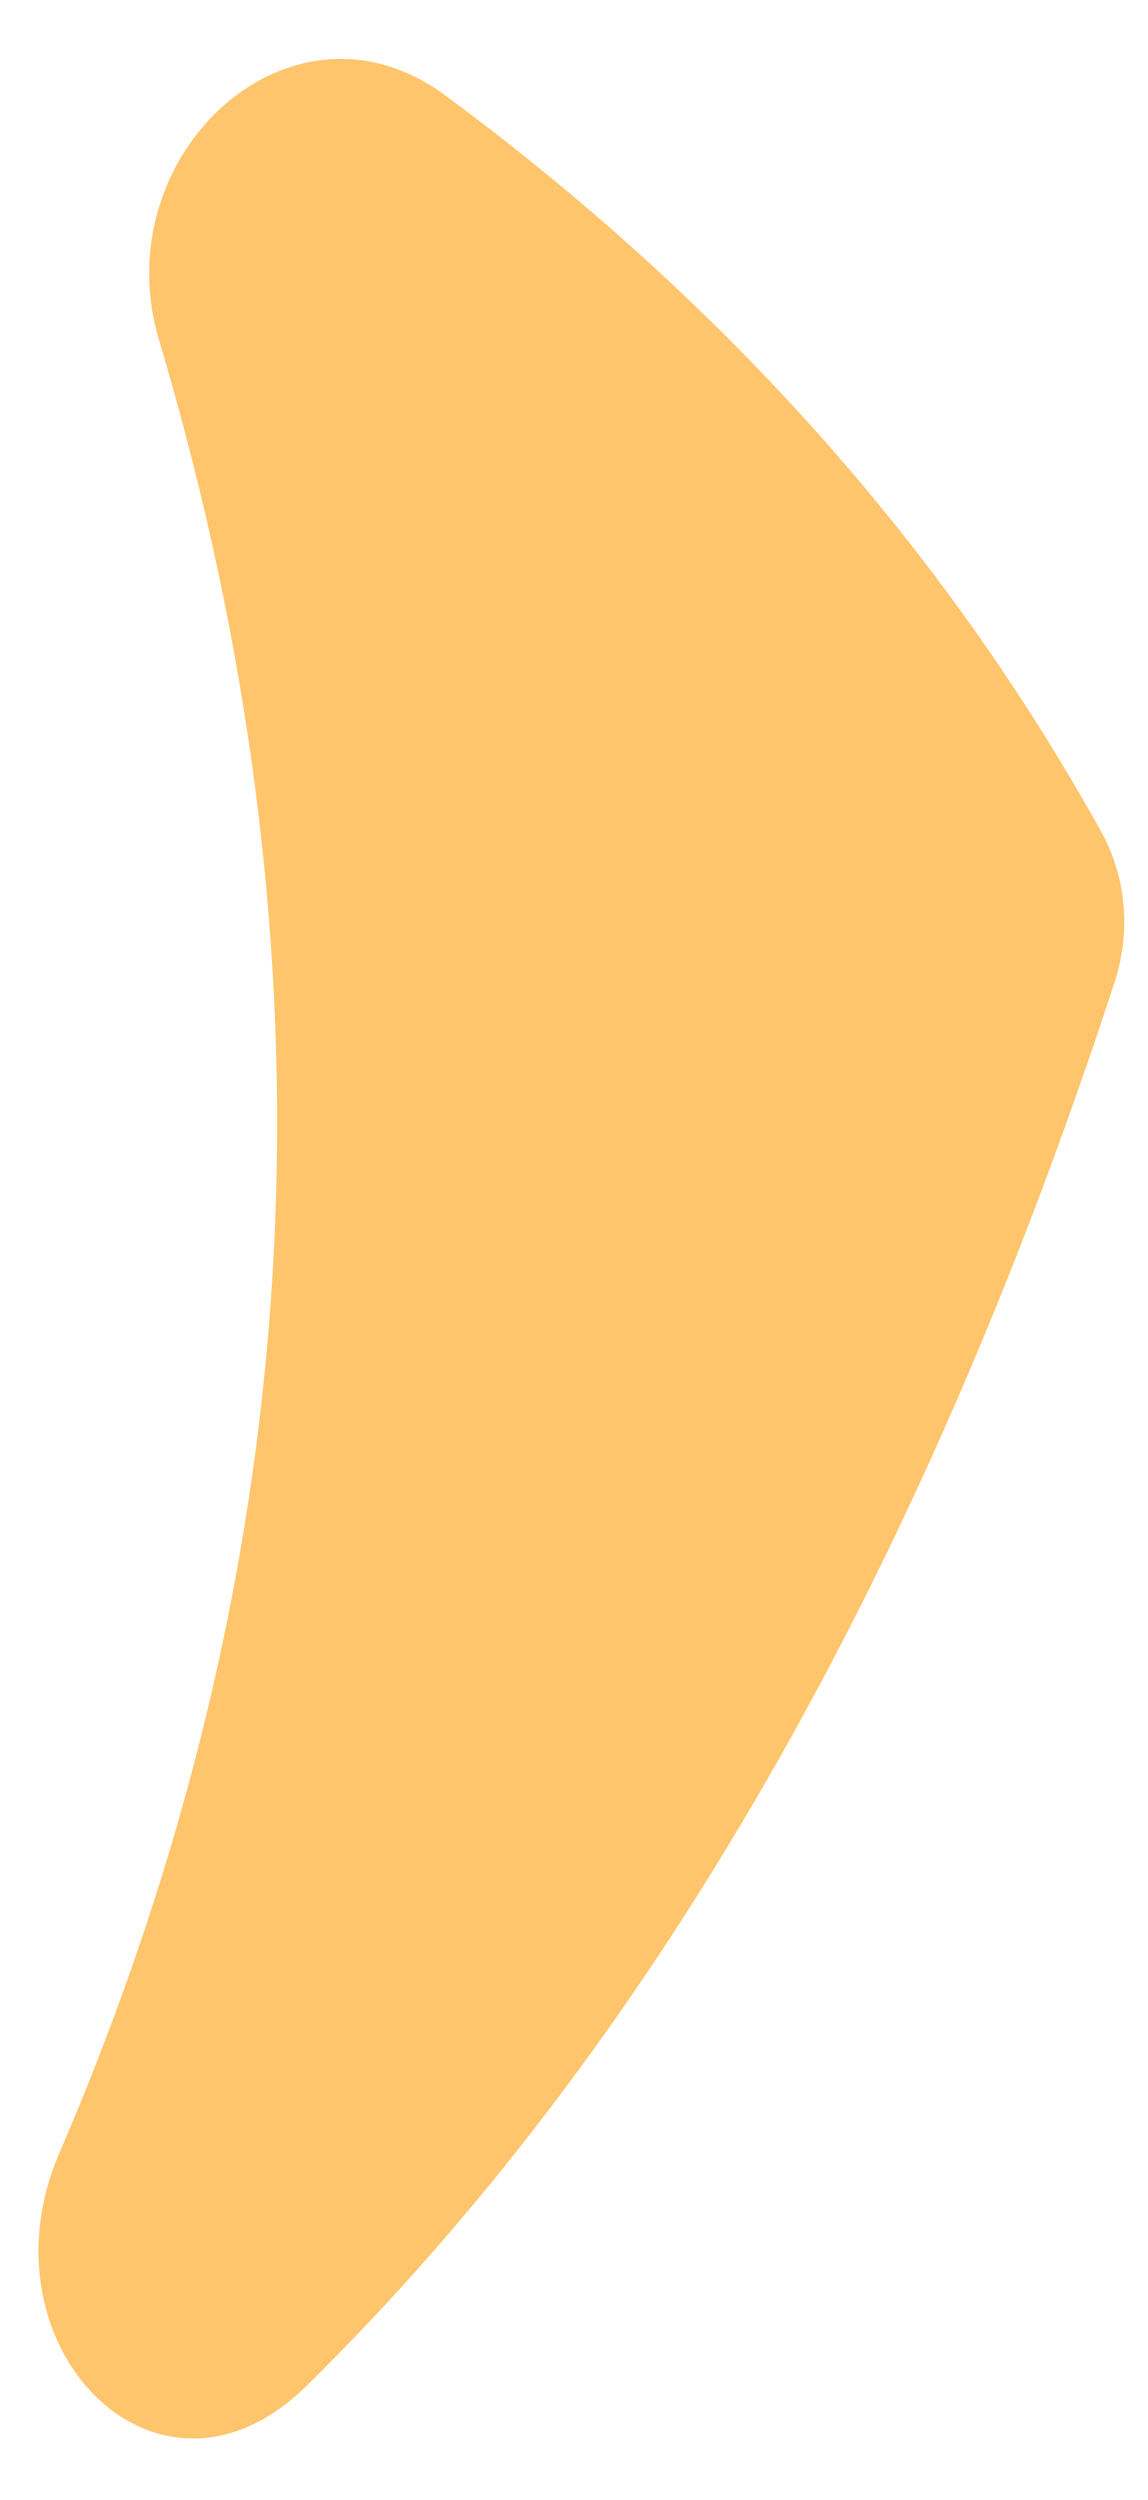 <svg width="17" height="37" viewBox="0 0 17 37" fill="none" xmlns="http://www.w3.org/2000/svg">
<path fillRule="evenodd" clipRule="evenodd" d="M16.505 14.537C16.748 13.795 16.683 12.984 16.303 12.301C13.968 8.102 10.73 4.468 6.594 1.412C4.306 -0.28 1.541 2.302 2.354 5.029C5.105 14.259 4.61 23.206 0.879 31.864C-0.349 34.712 2.332 37.484 4.542 35.308C9.639 30.288 13.622 23.36 16.505 14.537Z" fill="#FFC56D"/>
</svg>
